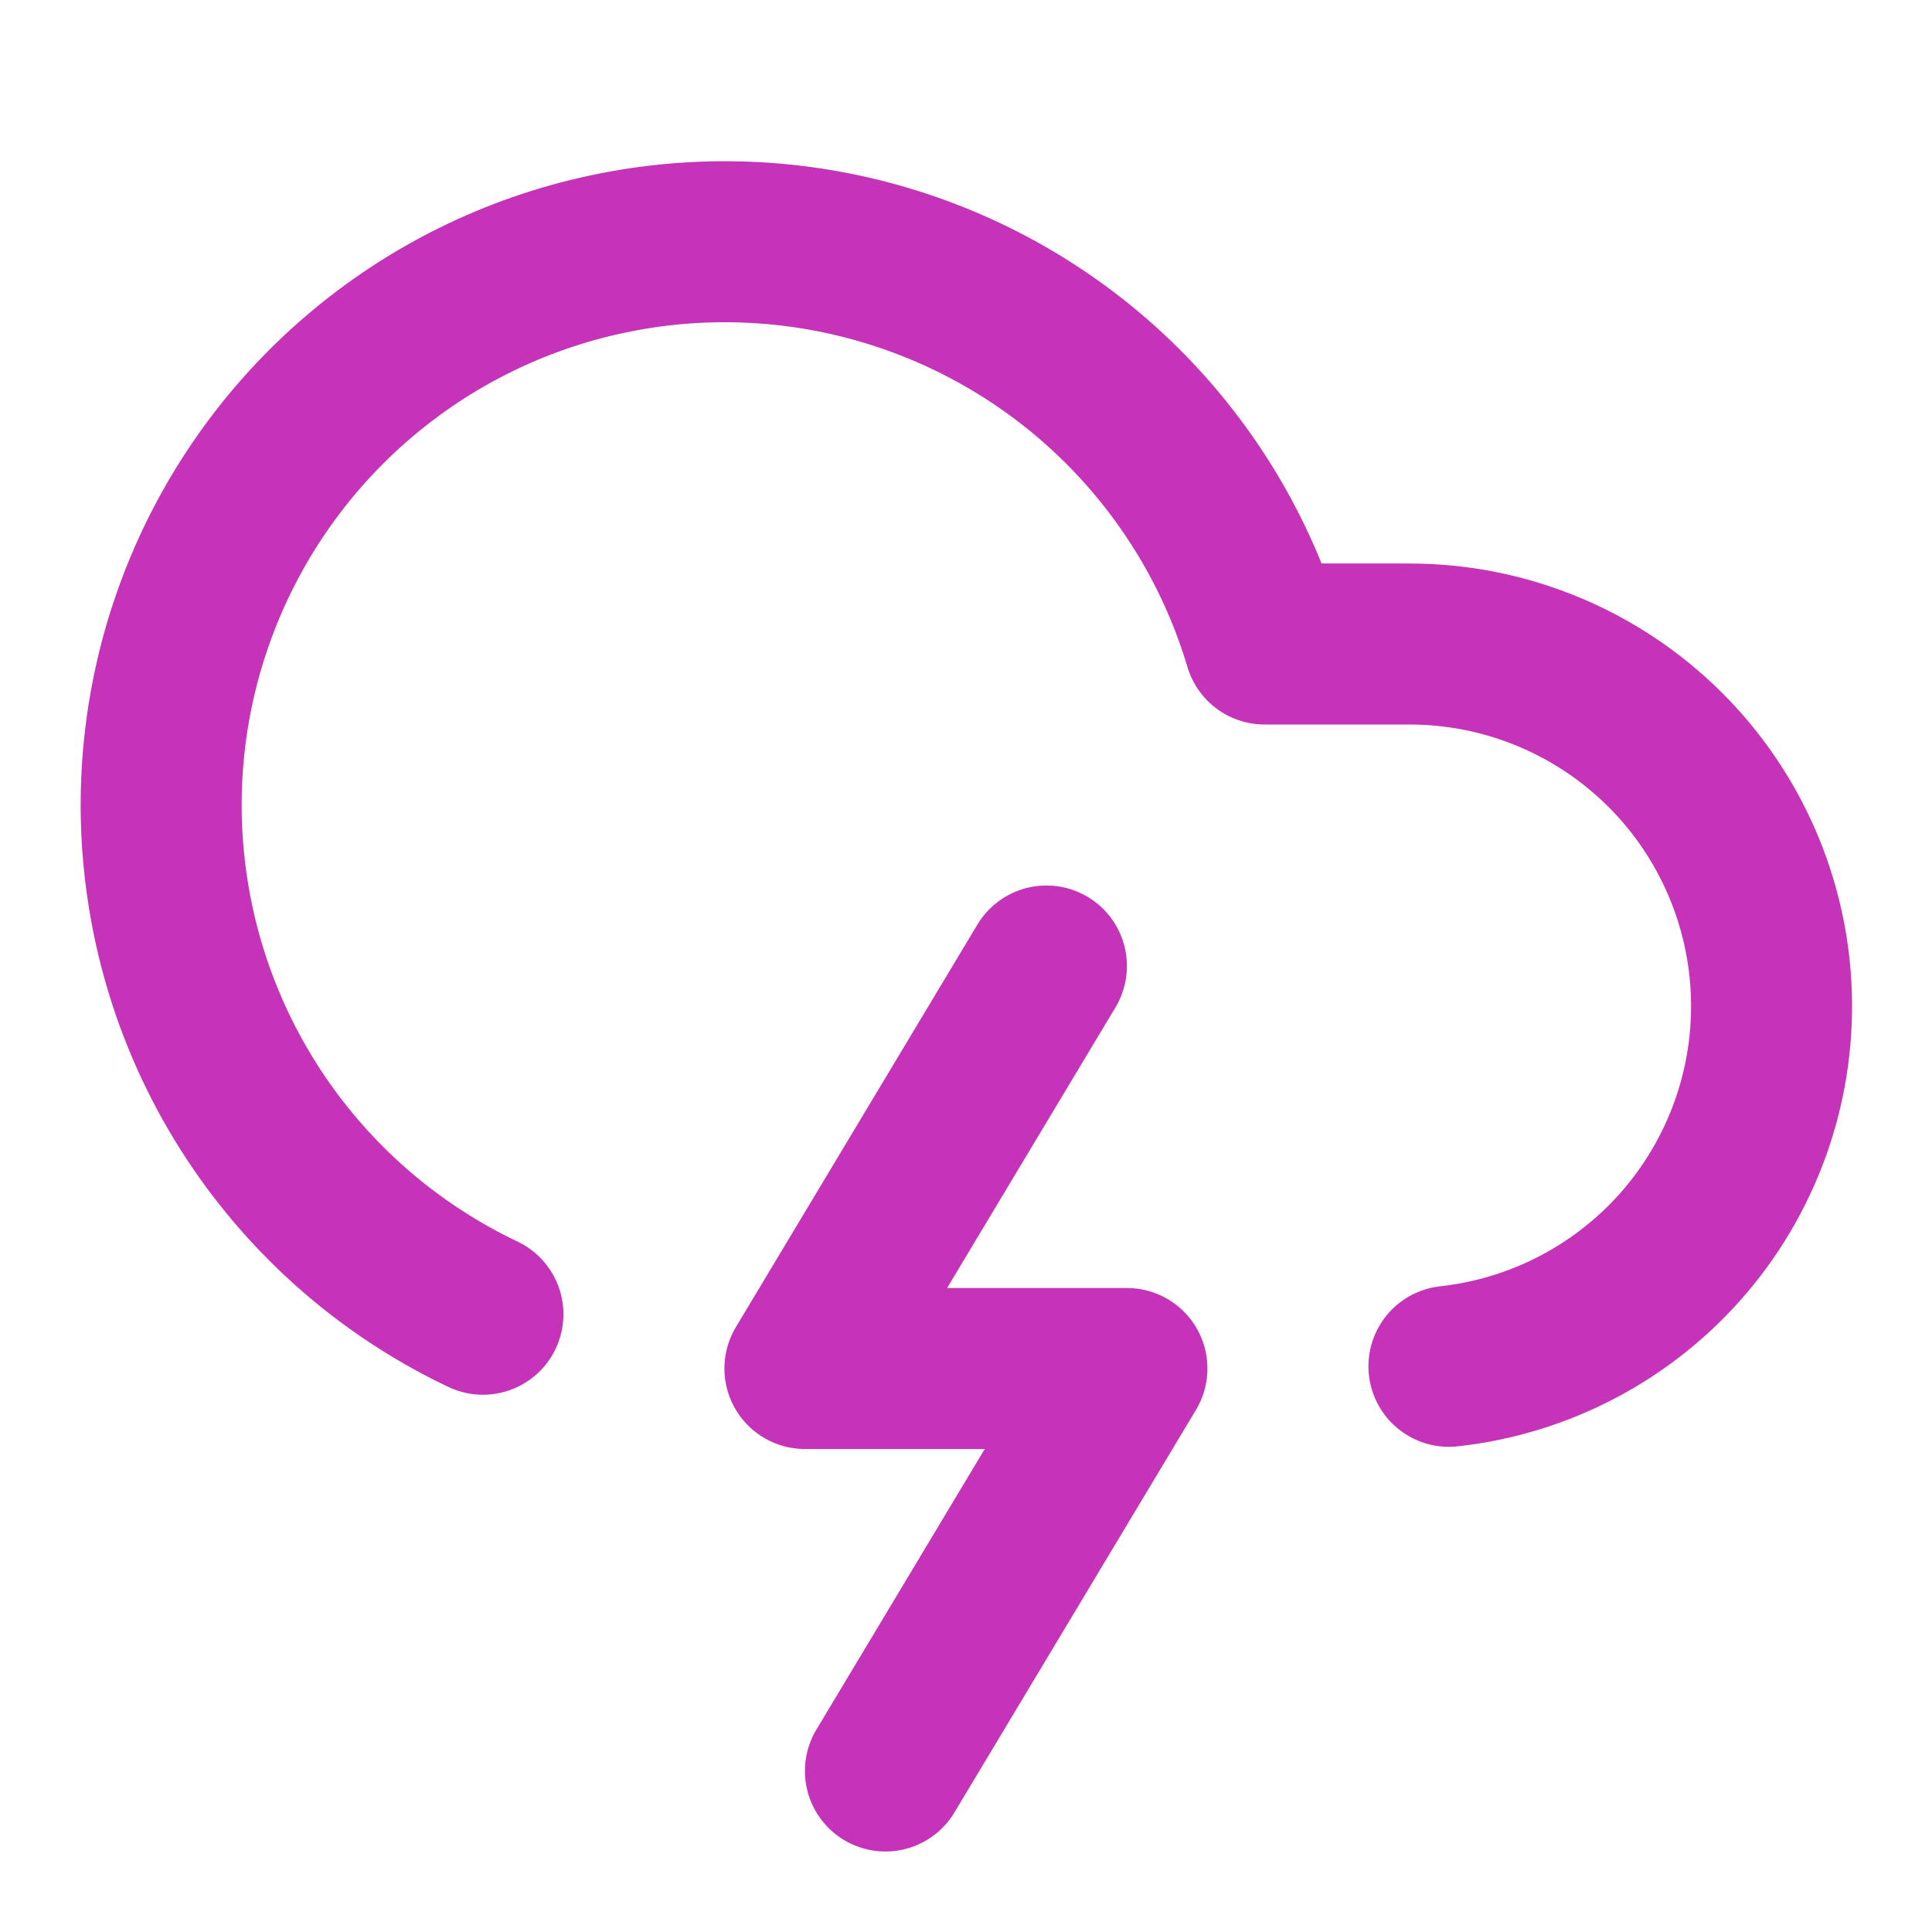 <svg width="24" height="24" viewBox="0 0 24 24" fill="none" xmlns="http://www.w3.org/2000/svg">
<path d="M5.999 16.326C4.946 15.826 4.034 15.07 3.346 14.127C2.659 13.185 2.218 12.085 2.064 10.929C1.909 9.773 2.046 8.596 2.462 7.507C2.878 6.417 3.56 5.448 4.445 4.689C5.331 3.929 6.392 3.403 7.533 3.159C8.673 2.914 9.857 2.958 10.976 3.287C12.095 3.616 13.115 4.219 13.941 5.042C14.768 5.866 15.376 6.882 15.709 8H17.499C18.651 7.998 19.759 8.437 20.597 9.228C21.434 10.018 21.936 11.1 22 12.25C22.064 13.399 21.685 14.53 20.941 15.409C20.197 16.287 19.144 16.847 17.999 16.973M12.999 12L9.999 17H13.999L10.999 22" stroke="#C533B9" stroke-width="2" stroke-linecap="round" stroke-linejoin="round"/>
</svg>
